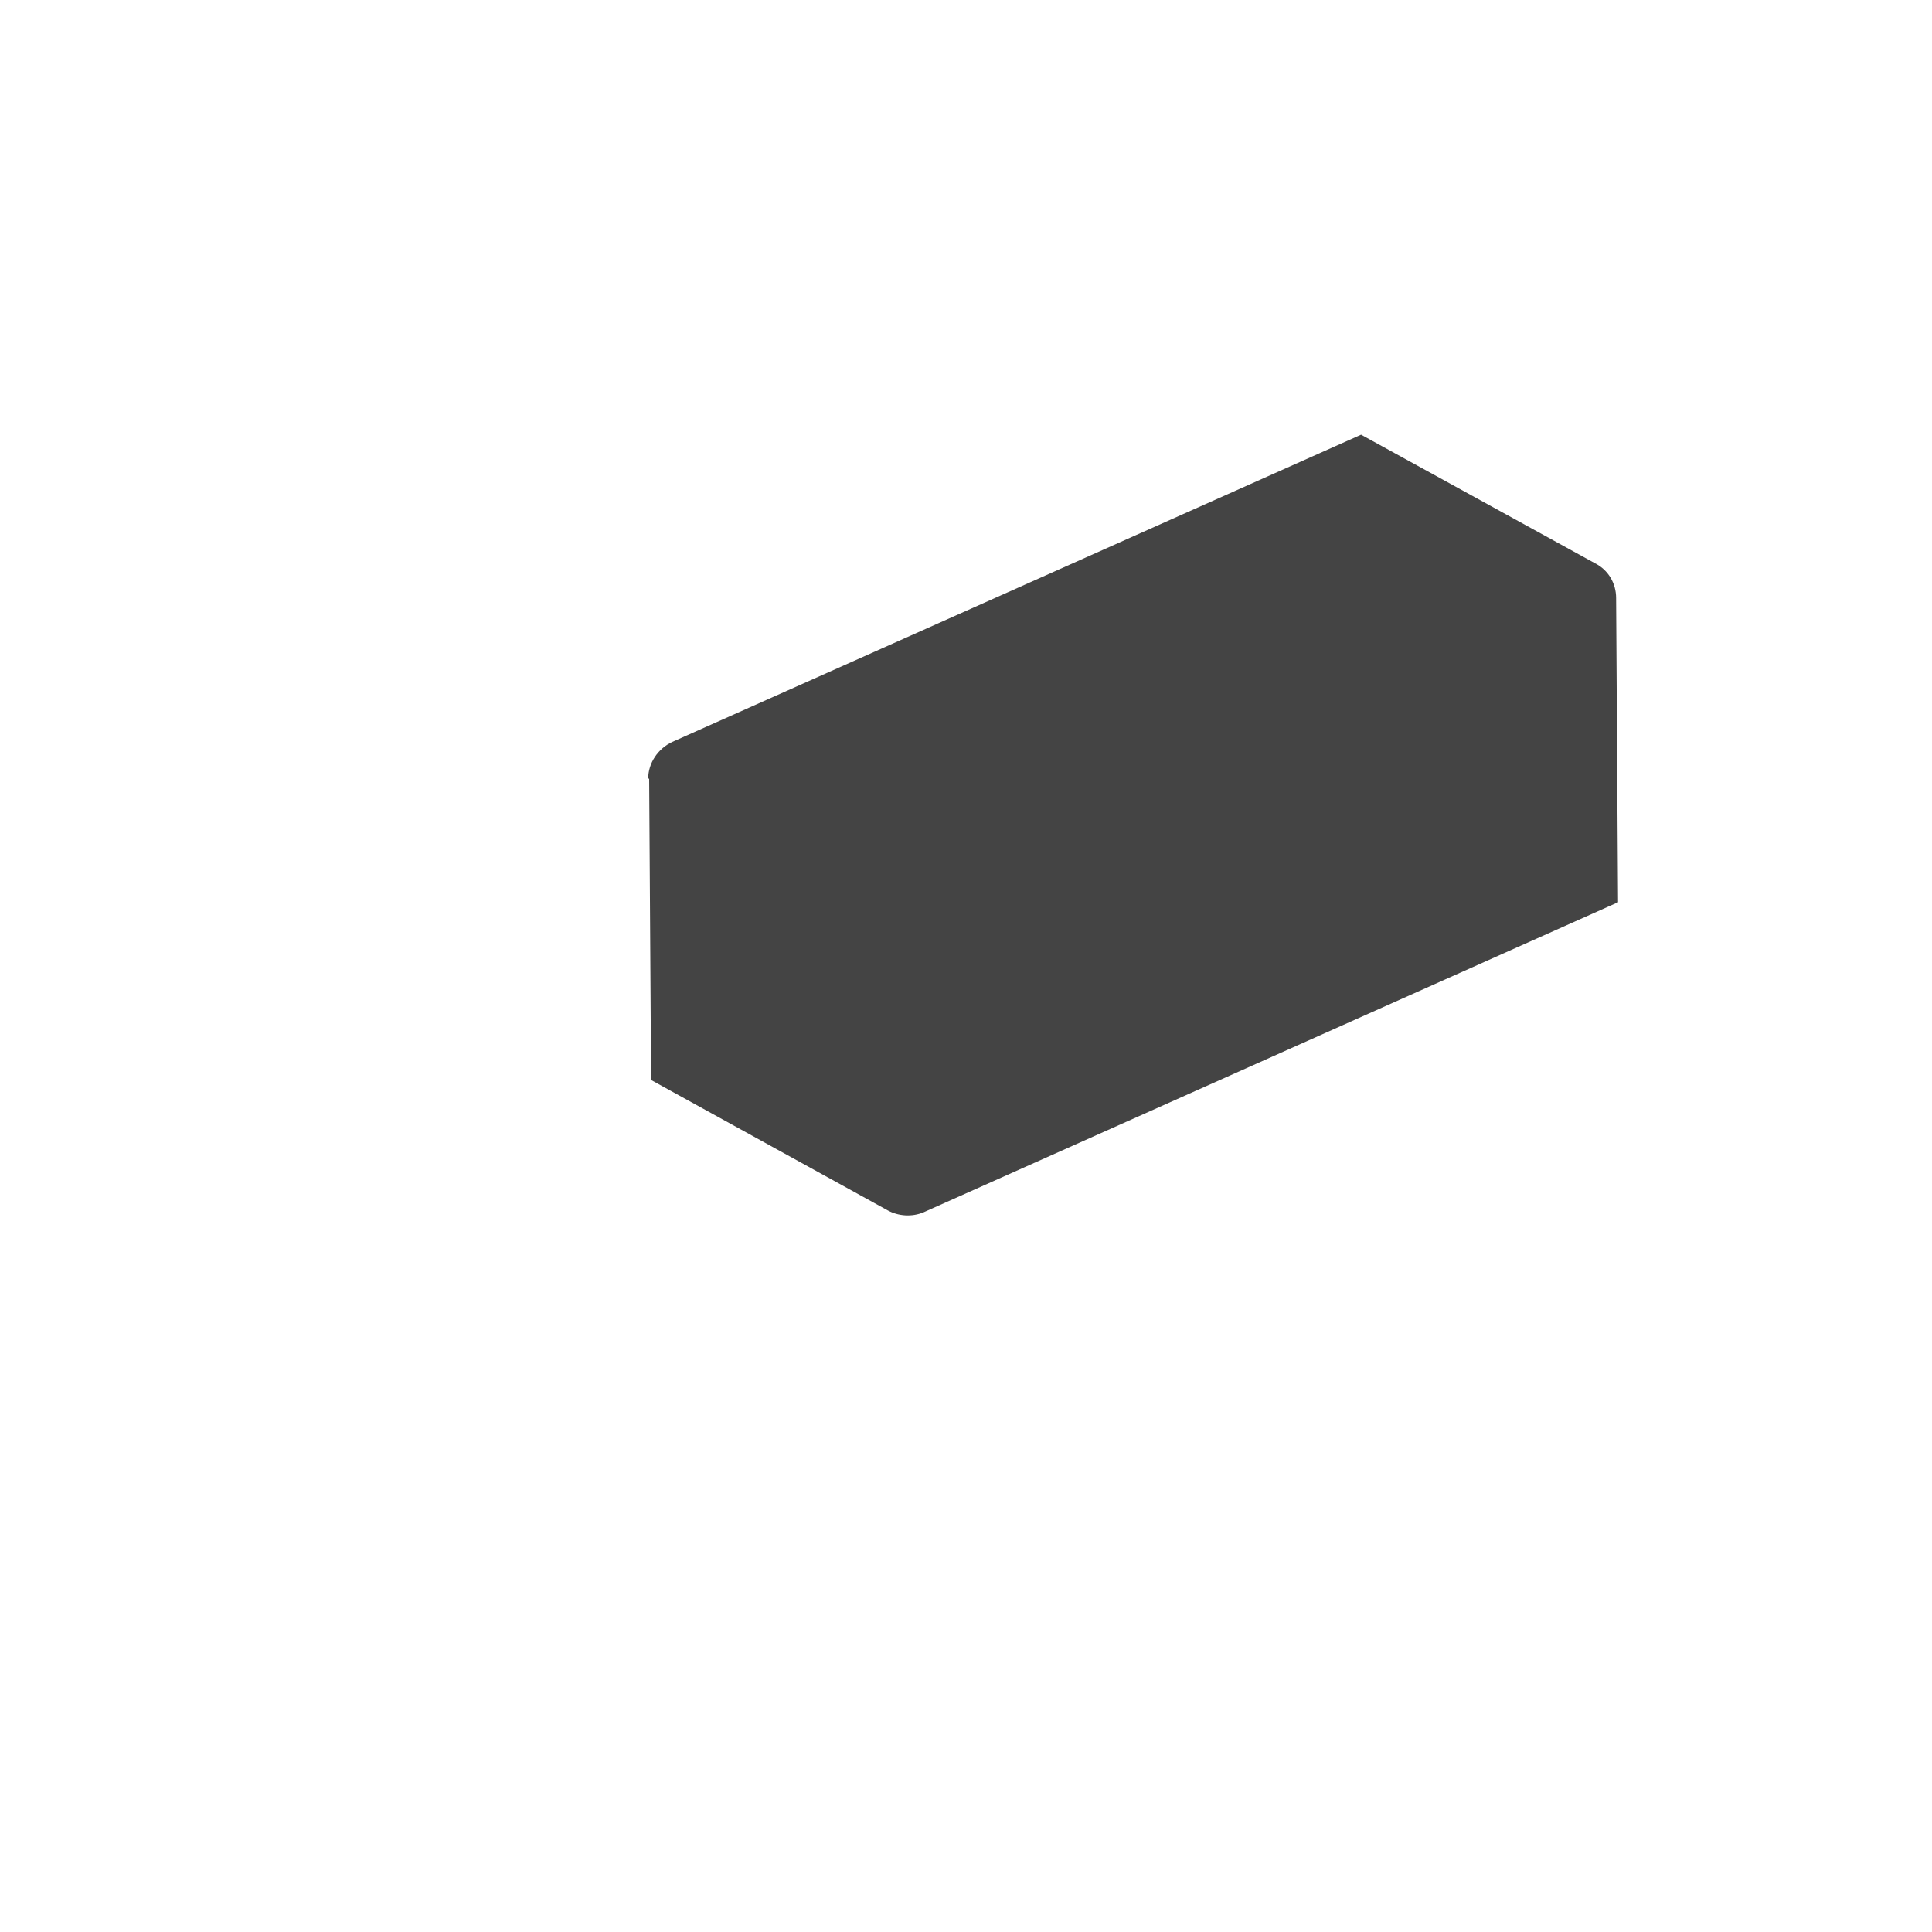 <?xml version="1.0" encoding="UTF-8"?>
<svg id="_图层_1" data-name="图层 1" xmlns="http://www.w3.org/2000/svg" version="1.1" viewBox="0 0 200 200">
  <defs>
    <style>
      .cls-1 {
        fill: #444;
        stroke-width: 0px;
      }
    </style>
  </defs>
  <path class="cls-1" d="M67.2,80.6l.2,31.2,24.5,13.5c1.1.6,2.5.7,3.7.2l71.9-32.1-.2-31.5c0-1.5-.8-2.9-2.2-3.6l-24.2-13.3-71.3,31.8c-1.5.7-2.5,2.2-2.5,3.8h0Z"/>
</svg>
